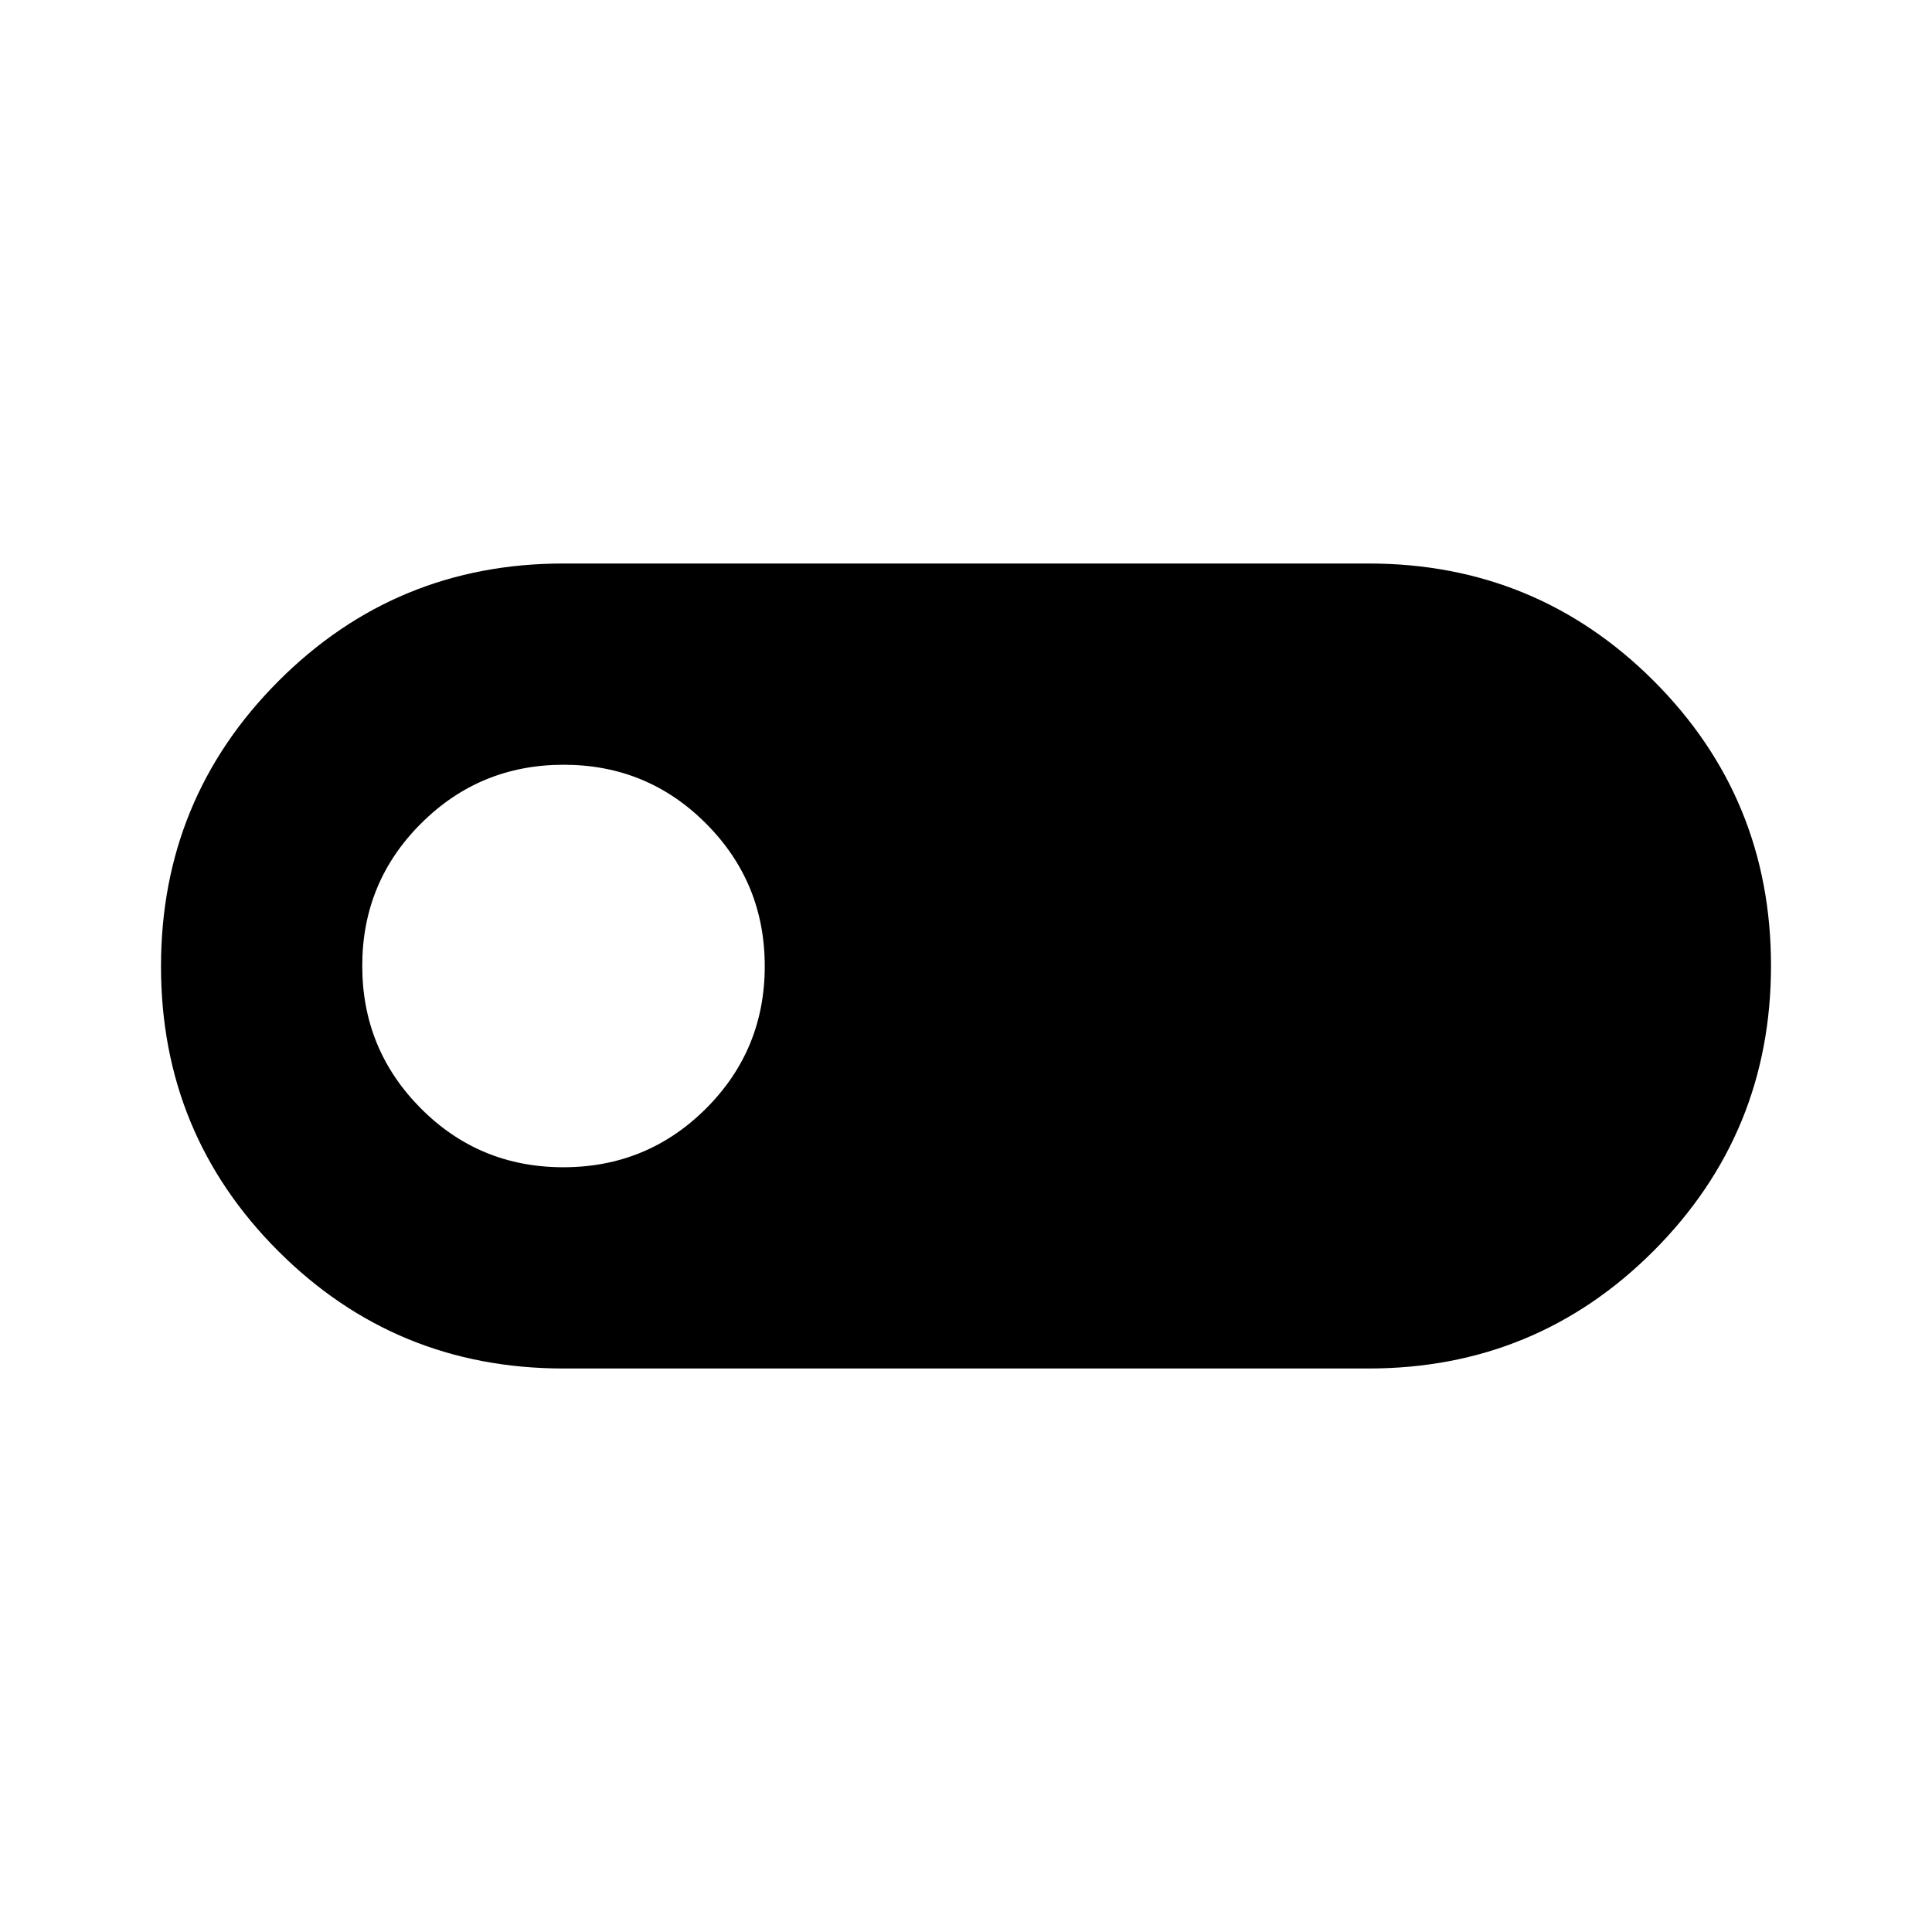 <svg width="24" height="24" viewBox="0 0 24 24" fill="none" xmlns="http://www.w3.org/2000/svg">
<path d="M7 17C5.611 17 4.431 16.515 3.458 15.543C2.486 14.572 2 13.392 2 12.005C2 10.617 2.486 9.436 3.458 8.462C4.431 7.487 5.611 7 7 7H17C18.389 7 19.569 7.486 20.542 8.457C21.514 9.429 22 10.608 22 11.996C22 13.383 21.514 14.564 20.542 15.539C19.569 16.513 18.389 17 17 17H7ZM6.998 14.5C7.692 14.5 8.282 14.257 8.769 13.772C9.256 13.286 9.5 12.696 9.5 12.002C9.5 11.309 9.257 10.718 8.771 10.231C8.286 9.744 7.696 9.5 7.002 9.5C6.308 9.5 5.718 9.743 5.231 10.229C4.744 10.714 4.5 11.304 4.5 11.998C4.5 12.692 4.743 13.282 5.229 13.77C5.714 14.257 6.304 14.5 6.998 14.5Z" fill="black"/>
</svg>
